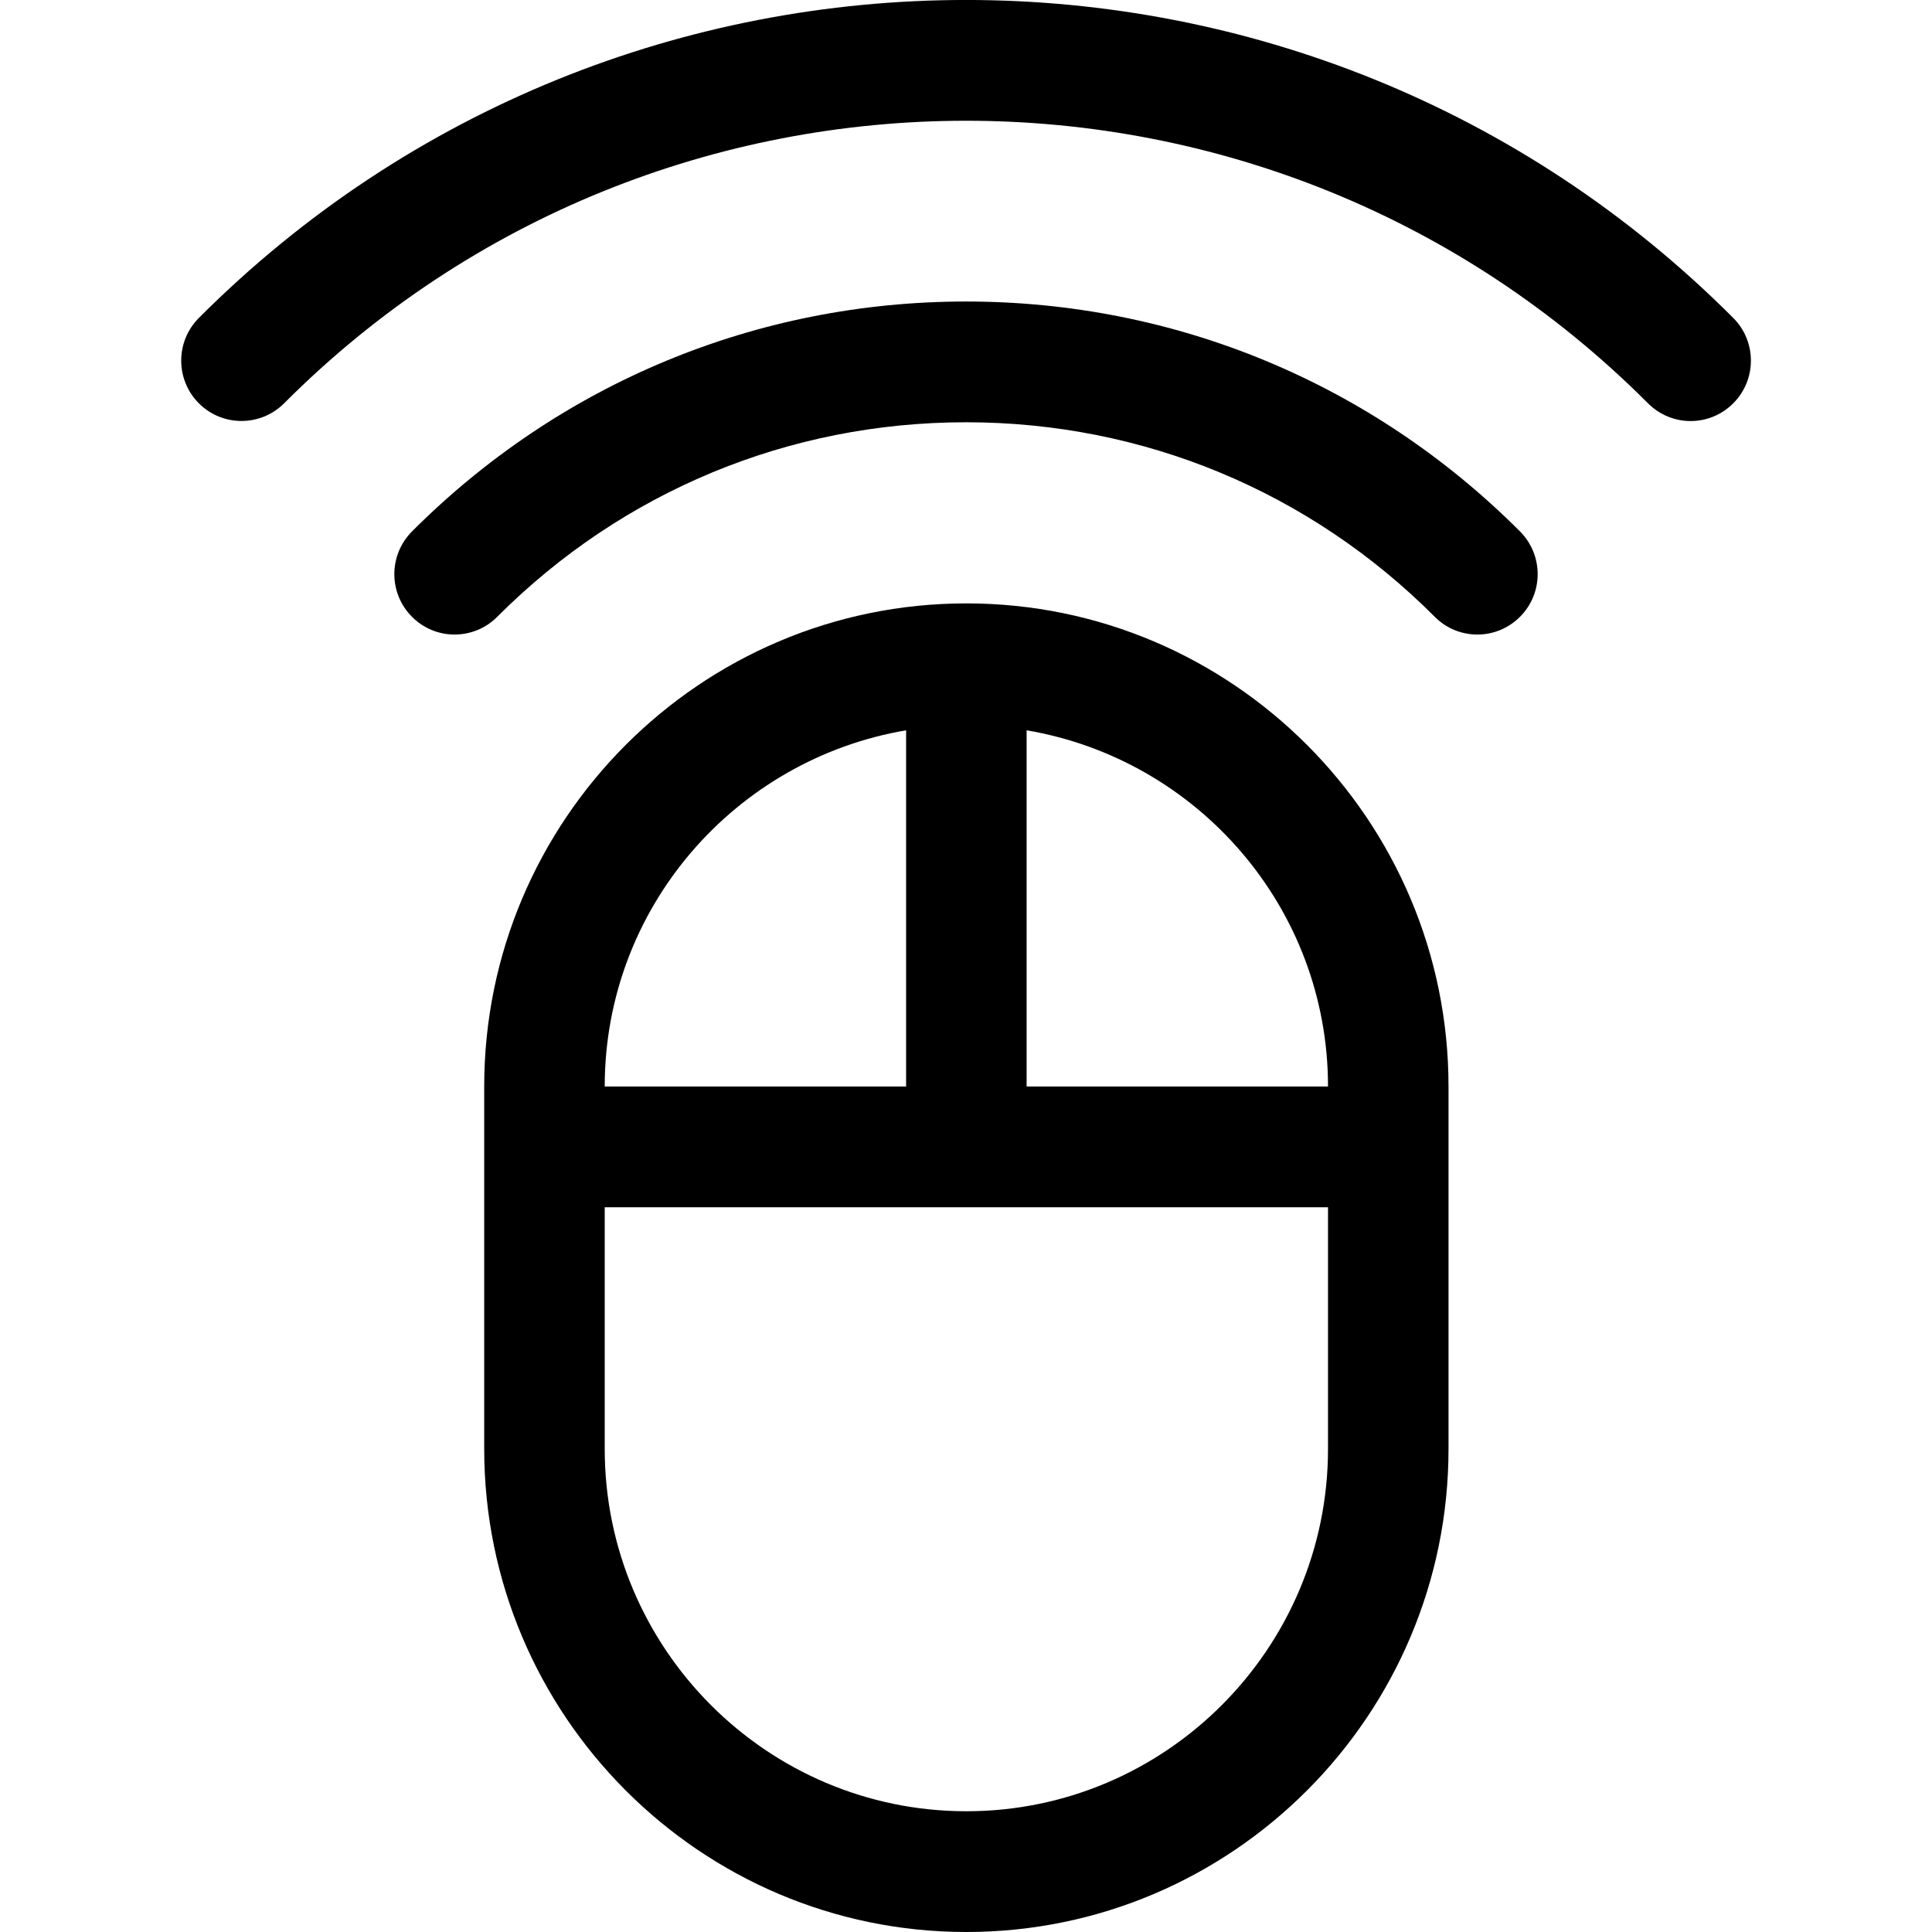 <svg width="16" height="16" viewBox="0 0 16 16" xmlns="http://www.w3.org/2000/svg"><title>meetings/pass-mouse_16</title><path d="M8.502 8.998l0-2.95c1.414.24 2.496 1.467 2.496 2.95l-2.496 0zm2.496 3.001c0 1.654-1.344 3.001-2.995 3.001-1.651 0-2.995-1.347-2.995-3.001l0-2.001 5.99 0 0 2.001zm-3.494-5.951l0 2.95-2.496 0c0-1.483 1.082-2.71 2.496-2.95zm.499-1.051c2.202 0 3.993 1.795 3.993 4.001l0 3.001c0 2.206-1.791 4.001-3.993 4.001-2.202 0-3.993-1.795-3.993-4.001l0-3.001c0-2.206 1.791-4.001 3.993-4.001zM8 2.497c1.733 0 3.362.677 4.588 1.904.195.196.195.512 0 .707-.098.098-.225.147-.353.147-.128 0-.256-.049-.353-.147-1.037-1.039-2.415-1.611-3.882-1.611-1.467 0-2.845.572-3.882 1.611-.195.196-.512.196-.706 0-.195-.195-.195-.511 0-.707C4.638 3.174 6.267 2.497 8 2.497zm6.354.136c.195.195.195.512 0 .707-.098.098-.225.147-.353.147-.127 0-.255-.049-.353-.147-3.113-3.12-8.182-3.12-11.295 0-.195.195-.512.195-.706 0-.195-.195-.195-.512 0-.707 3.504-3.511 9.203-3.511 12.707 0z" fill="#000" fill-rule="evenodd"/></svg>